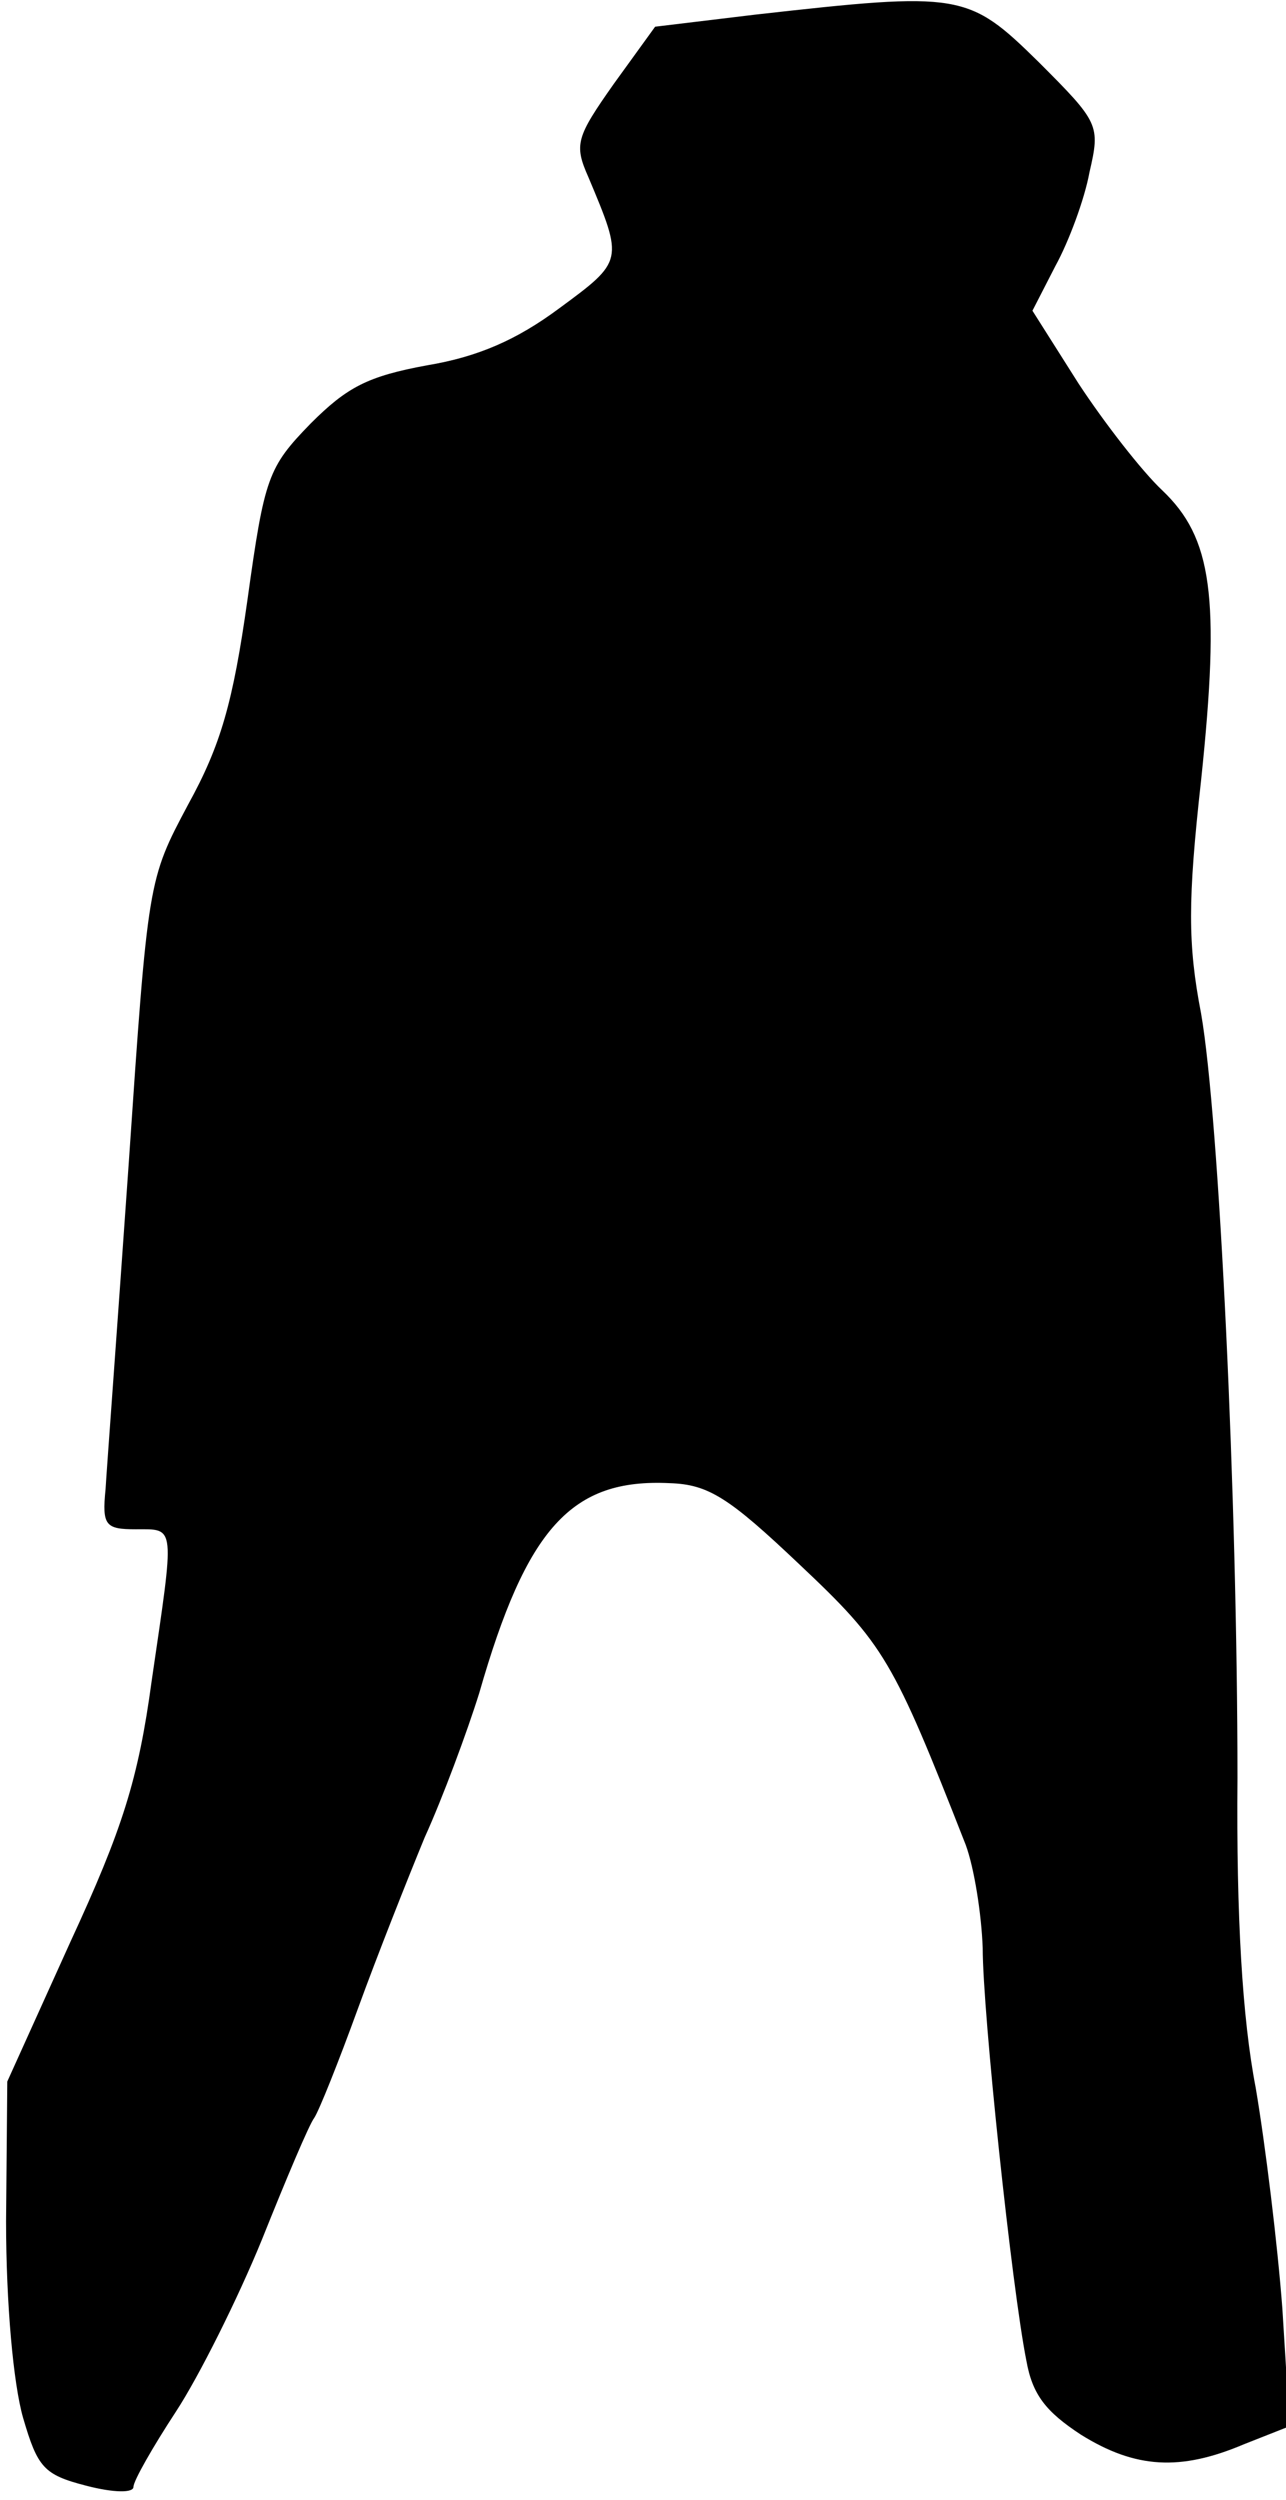 <?xml version="1.0" standalone="no"?>
<!DOCTYPE svg PUBLIC "-//W3C//DTD SVG 20010904//EN"
 "http://www.w3.org/TR/2001/REC-SVG-20010904/DTD/svg10.dtd">
<svg version="1.0" xmlns="http://www.w3.org/2000/svg"
 width="106pt" height="206pt" viewBox="0 0 106 206"
 preserveAspectRatio="xMidYMid meet">
<g transform="translate(0,206) scale(0.1,-0.1)"
fill="#000000" stroke="none">
<path fill="#000000" stroke="none" d="M623 2048 l-83 -10 -34 -47 c-31 -44
-33 -50 -21 -77 29 -69 29 -69 -24 -108 -35 -26 -67 -40 -109 -47 -49 -9 -66
-18 -96 -48 -35 -36 -38 -44 -52 -145 -12 -85 -22 -120 -49 -169 -33 -62 -33
-62 -49 -297 -9 -129 -18 -250 -19 -267 -3 -30 0 -33 25 -33 33 0 32 5 13
-125 -11 -81 -24 -122 -67 -215 l-52 -115 -1 -115 c0 -68 6 -134 14 -162 12
-41 17 -47 52 -56 23 -6 39 -6 39 -1 0 5 16 33 35 62 19 29 51 93 71 142 20
50 39 95 43 100 4 6 20 46 36 90 16 44 41 107 55 141 15 33 35 87 45 119 39
136 76 177 157 173 32 -1 49 -12 107 -67 70 -66 77 -78 137 -231 7 -19 13 -57
14 -85 0 -53 24 -280 36 -340 5 -28 16 -42 45 -61 45 -28 82 -30 134 -8 l38
15 -6 97 c-4 53 -14 135 -22 182 -11 57 -16 141 -15 255 0 229 -15 544 -30
630 -11 57 -11 93 0 192 16 152 9 200 -32 239 -17 16 -48 56 -69 88 l-38 60
19 37 c11 20 24 55 28 77 9 39 8 41 -42 91 -58 57 -64 58 -233 39z"/>
</g>
</svg>
